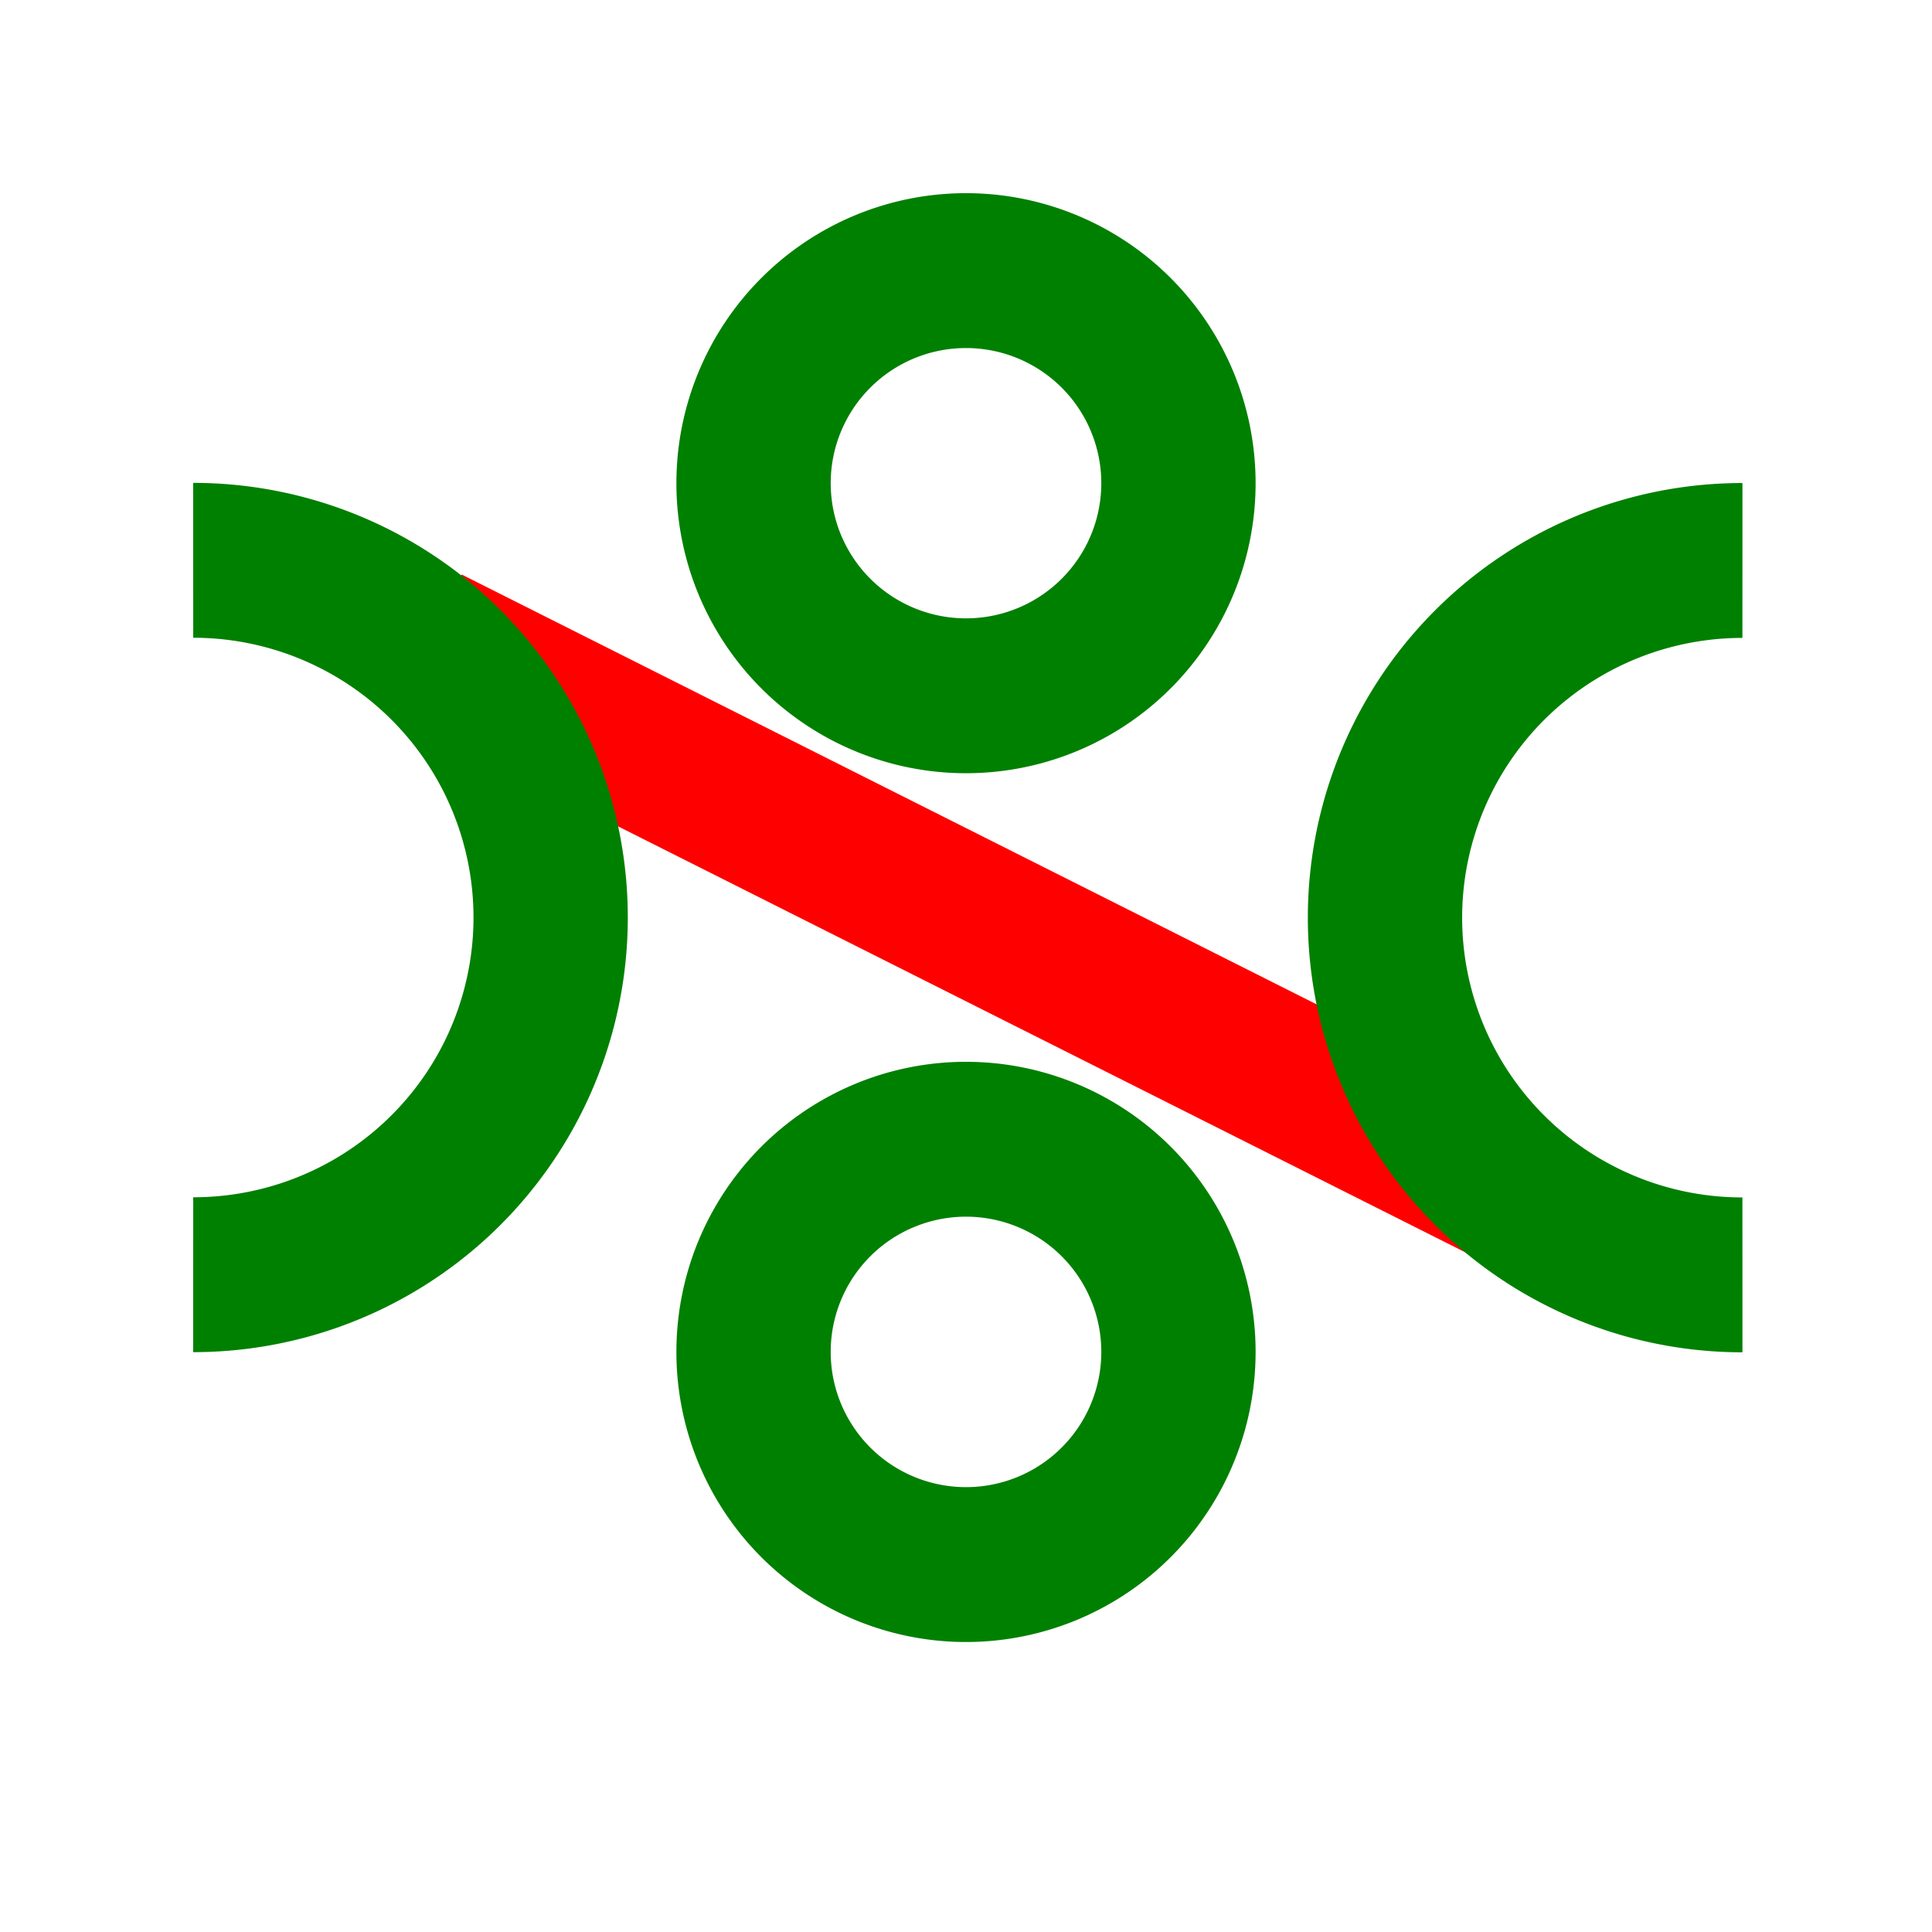 <?xml version="1.0" encoding="UTF-8" standalone="no"?>
<svg
   version="1.1"
   viewBox="0 0 10 10"
   id="svg10"
   sodipodi:docname="1f77b-49-49.svg"
   inkscape:version="1.2.2 (732a01da63, 2022-12-09)"
   xmlns:inkscape="http://www.inkscape.org/namespaces/inkscape"
   xmlns:sodipodi="http://sodipodi.sourceforge.net/DTD/sodipodi-0.dtd"
   xmlns="http://www.w3.org/2000/svg"
   xmlns:svg="http://www.w3.org/2000/svg">
  <defs
     id="defs14" />
  <sodipodi:namedview
     id="namedview12"
     pagecolor="#ffffff"
     bordercolor="#666666"
     borderopacity="1.0"
     inkscape:pageshadow="2"
     inkscape:pageopacity="0.0"
     inkscape:pagecheckerboard="0"
     showgrid="false"
     inkscape:lockguides="true"
     inkscape:zoom="64"
     inkscape:cx="6.4765625"
     inkscape:cy="3.59375"
     inkscape:current-layer="g8"
     showguides="false"
     inkscape:showpageshadow="2"
     inkscape:deskcolor="#d1d1d1"
     inkscape:window-width="1858"
     inkscape:window-height="1057"
     inkscape:window-x="54"
     inkscape:window-y="760"
     inkscape:window-maximized="1" />
  <g
     transform="matrix(.82 0 0 .823 .08 .06)"
     stroke-linejoin="round"
     stroke-miterlimit="10"
     id="g8">
    <g
       id="g1282"
       transform="translate(0,-0.302)">
      <path
         style="opacity:0.999;fill:#008000;stroke:#ff0000;stroke-width:0.974;stroke-linejoin:round;stroke-miterlimit:4;stroke-dasharray:none;paint-order:stroke fill markers"
         d="M 9.474,7.722 2.599,4.278"
         id="path864"
         sodipodi:nodetypes="cc" />
      <g
         id="g1224"
         transform="translate(0,0.302)">
        <path
           id="path886-8"
           style="opacity:0.999;fill:none;stroke:#008000;stroke-width:0.974;stroke-linejoin:round;stroke-miterlimit:4;stroke-dasharray:none;paint-order:stroke fill markers"
           d="M 7.341,8.429 A 1.341,1.337 0 0 1 6,9.767 1.341,1.337 0 0 1 4.659,8.429 1.341,1.337 0 0 1 6,7.092 1.341,1.337 0 0 1 7.341,8.429 Z" />
        <path
           id="path886-8-9"
           style="opacity:0.999;fill:none;stroke:#008000;stroke-width:0.974;stroke-linejoin:round;stroke-miterlimit:4;stroke-dasharray:none;paint-order:stroke fill markers"
           d="M 7.341,2.966 A 1.341,1.337 0 0 1 6,4.303 1.341,1.337 0 0 1 4.659,2.966 1.341,1.337 0 0 1 6,1.629 1.341,1.337 0 0 1 7.341,2.966 Z" />
      </g>
      <path
         style="fill:none;stroke:#008000;stroke-width:0.974;stroke-dasharray:none;paint-order:stroke markers fill"
         id="path1116"
         sodipodi:type="arc"
         sodipodi:cx="-6.0000243"
         sodipodi:cy="1.1219512"
         sodipodi:rx="2.2469726"
         sodipodi:ry="2.2560976"
         sodipodi:start="0"
         sodipodi:end="3.1415927"
         sodipodi:open="true"
         sodipodi:arc-type="arc"
         d="m -3.753,1.122 a 2.247,2.256 0 0 1 -1.123,1.954 2.247,2.256 0 0 1 -2.247,0 2.247,2.256 0 0 1 -1.123,-1.954"
         transform="rotate(-90)" />
      <path
         style="fill:none;stroke:#008000;stroke-width:0.974;stroke-dasharray:none;paint-order:stroke markers fill"
         id="path1116-9"
         sodipodi:type="arc"
         sodipodi:cx="6.0000243"
         sodipodi:cy="-10.900818"
         sodipodi:rx="2.2469726"
         sodipodi:ry="2.2560976"
         sodipodi:start="0"
         sodipodi:end="3.1415927"
         sodipodi:open="true"
         sodipodi:arc-type="arc"
         d="m 8.247,-10.901 a 2.247,2.256 0 0 1 -1.123,1.954 2.247,2.256 0 0 1 -2.247,0 2.247,2.256 0 0 1 -1.123,-1.954"
         transform="rotate(90)" />
    </g>
  </g>
</svg>
